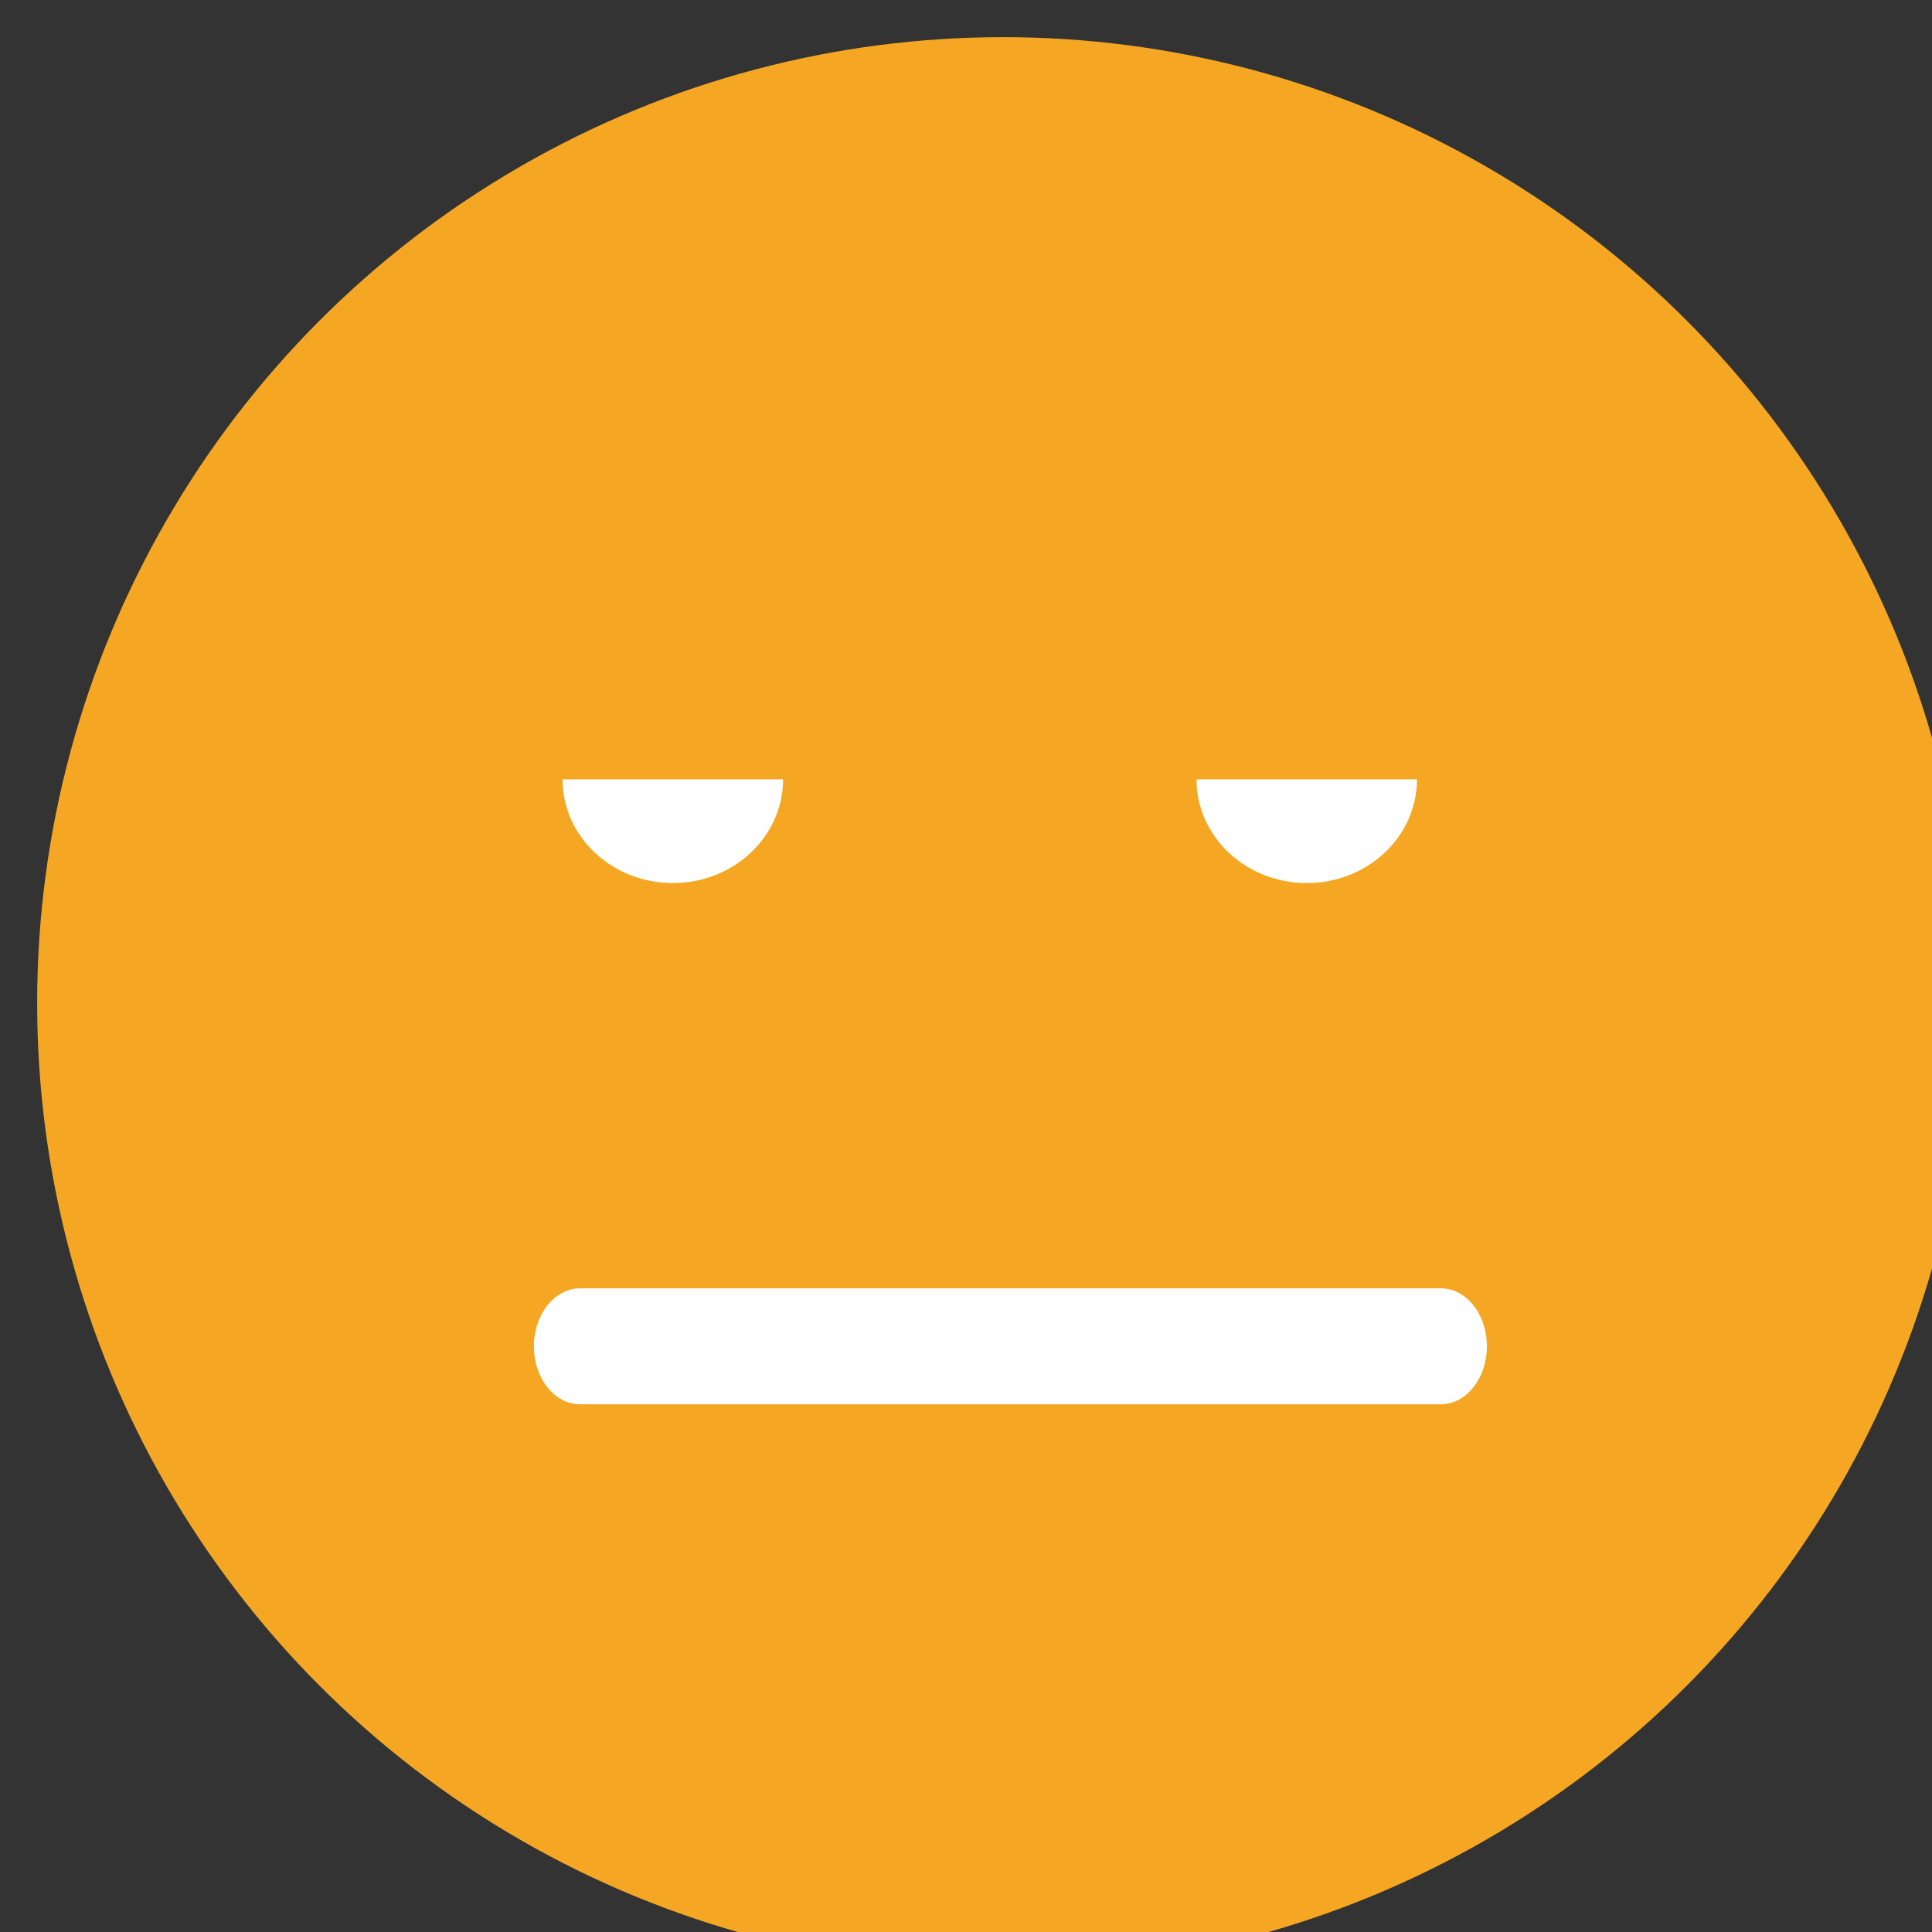 <?xml version="1.0" encoding="utf-8"?>
<!-- Generator: Adobe Illustrator 15.0.0, SVG Export Plug-In  -->
<!DOCTYPE svg PUBLIC "-//W3C//DTD SVG 1.1//EN" "http://www.w3.org/Graphics/SVG/1.1/DTD/svg11.dtd">
<svg version="1.1"
	 xmlns="http://www.w3.org/2000/svg" xmlns:xlink="http://www.w3.org/1999/xlink" xmlns:a="http://ns.adobe.com/AdobeSVGViewerExtensions/3.0/"
	 x="0px" y="0px" width="26px" height="26px" viewBox="-0.5 -0.5 26 26" enable-background="new -0.5 -0.5 26 26"
	 xml:space="preserve">
<rect x="-0.5" y="-0.5" width="26" height="26" fill="#333333" stroke="none"/>
<defs>
</defs>
<circle id="Oval-17_1_" fill="#F5A723" cx="13" cy="13" r="13"/>
<path id="eye_3_" fill="#FFFFFF" d="M7.071,9.988c0,0.771,0.664,1.396,1.484,1.396c0.819,0,1.483-0.625,1.483-1.396"/>
<path id="eye_2_" fill="#FFFFFF" d="M15.602,9.988c0,0.771,0.664,1.396,1.484,1.396c0.819,0,1.483-0.625,1.483-1.396"/>
<path id="mouth_1_" fill="#FFFFFF" d="M7.306,16.838c-0.342,0-0.621,0.35-0.621,0.78s0.278,0.78,0.621,0.78H18.89
	c0.343,0,0.62-0.35,0.62-0.78s-0.277-0.78-0.62-0.78H7.306z"/>
</svg>
